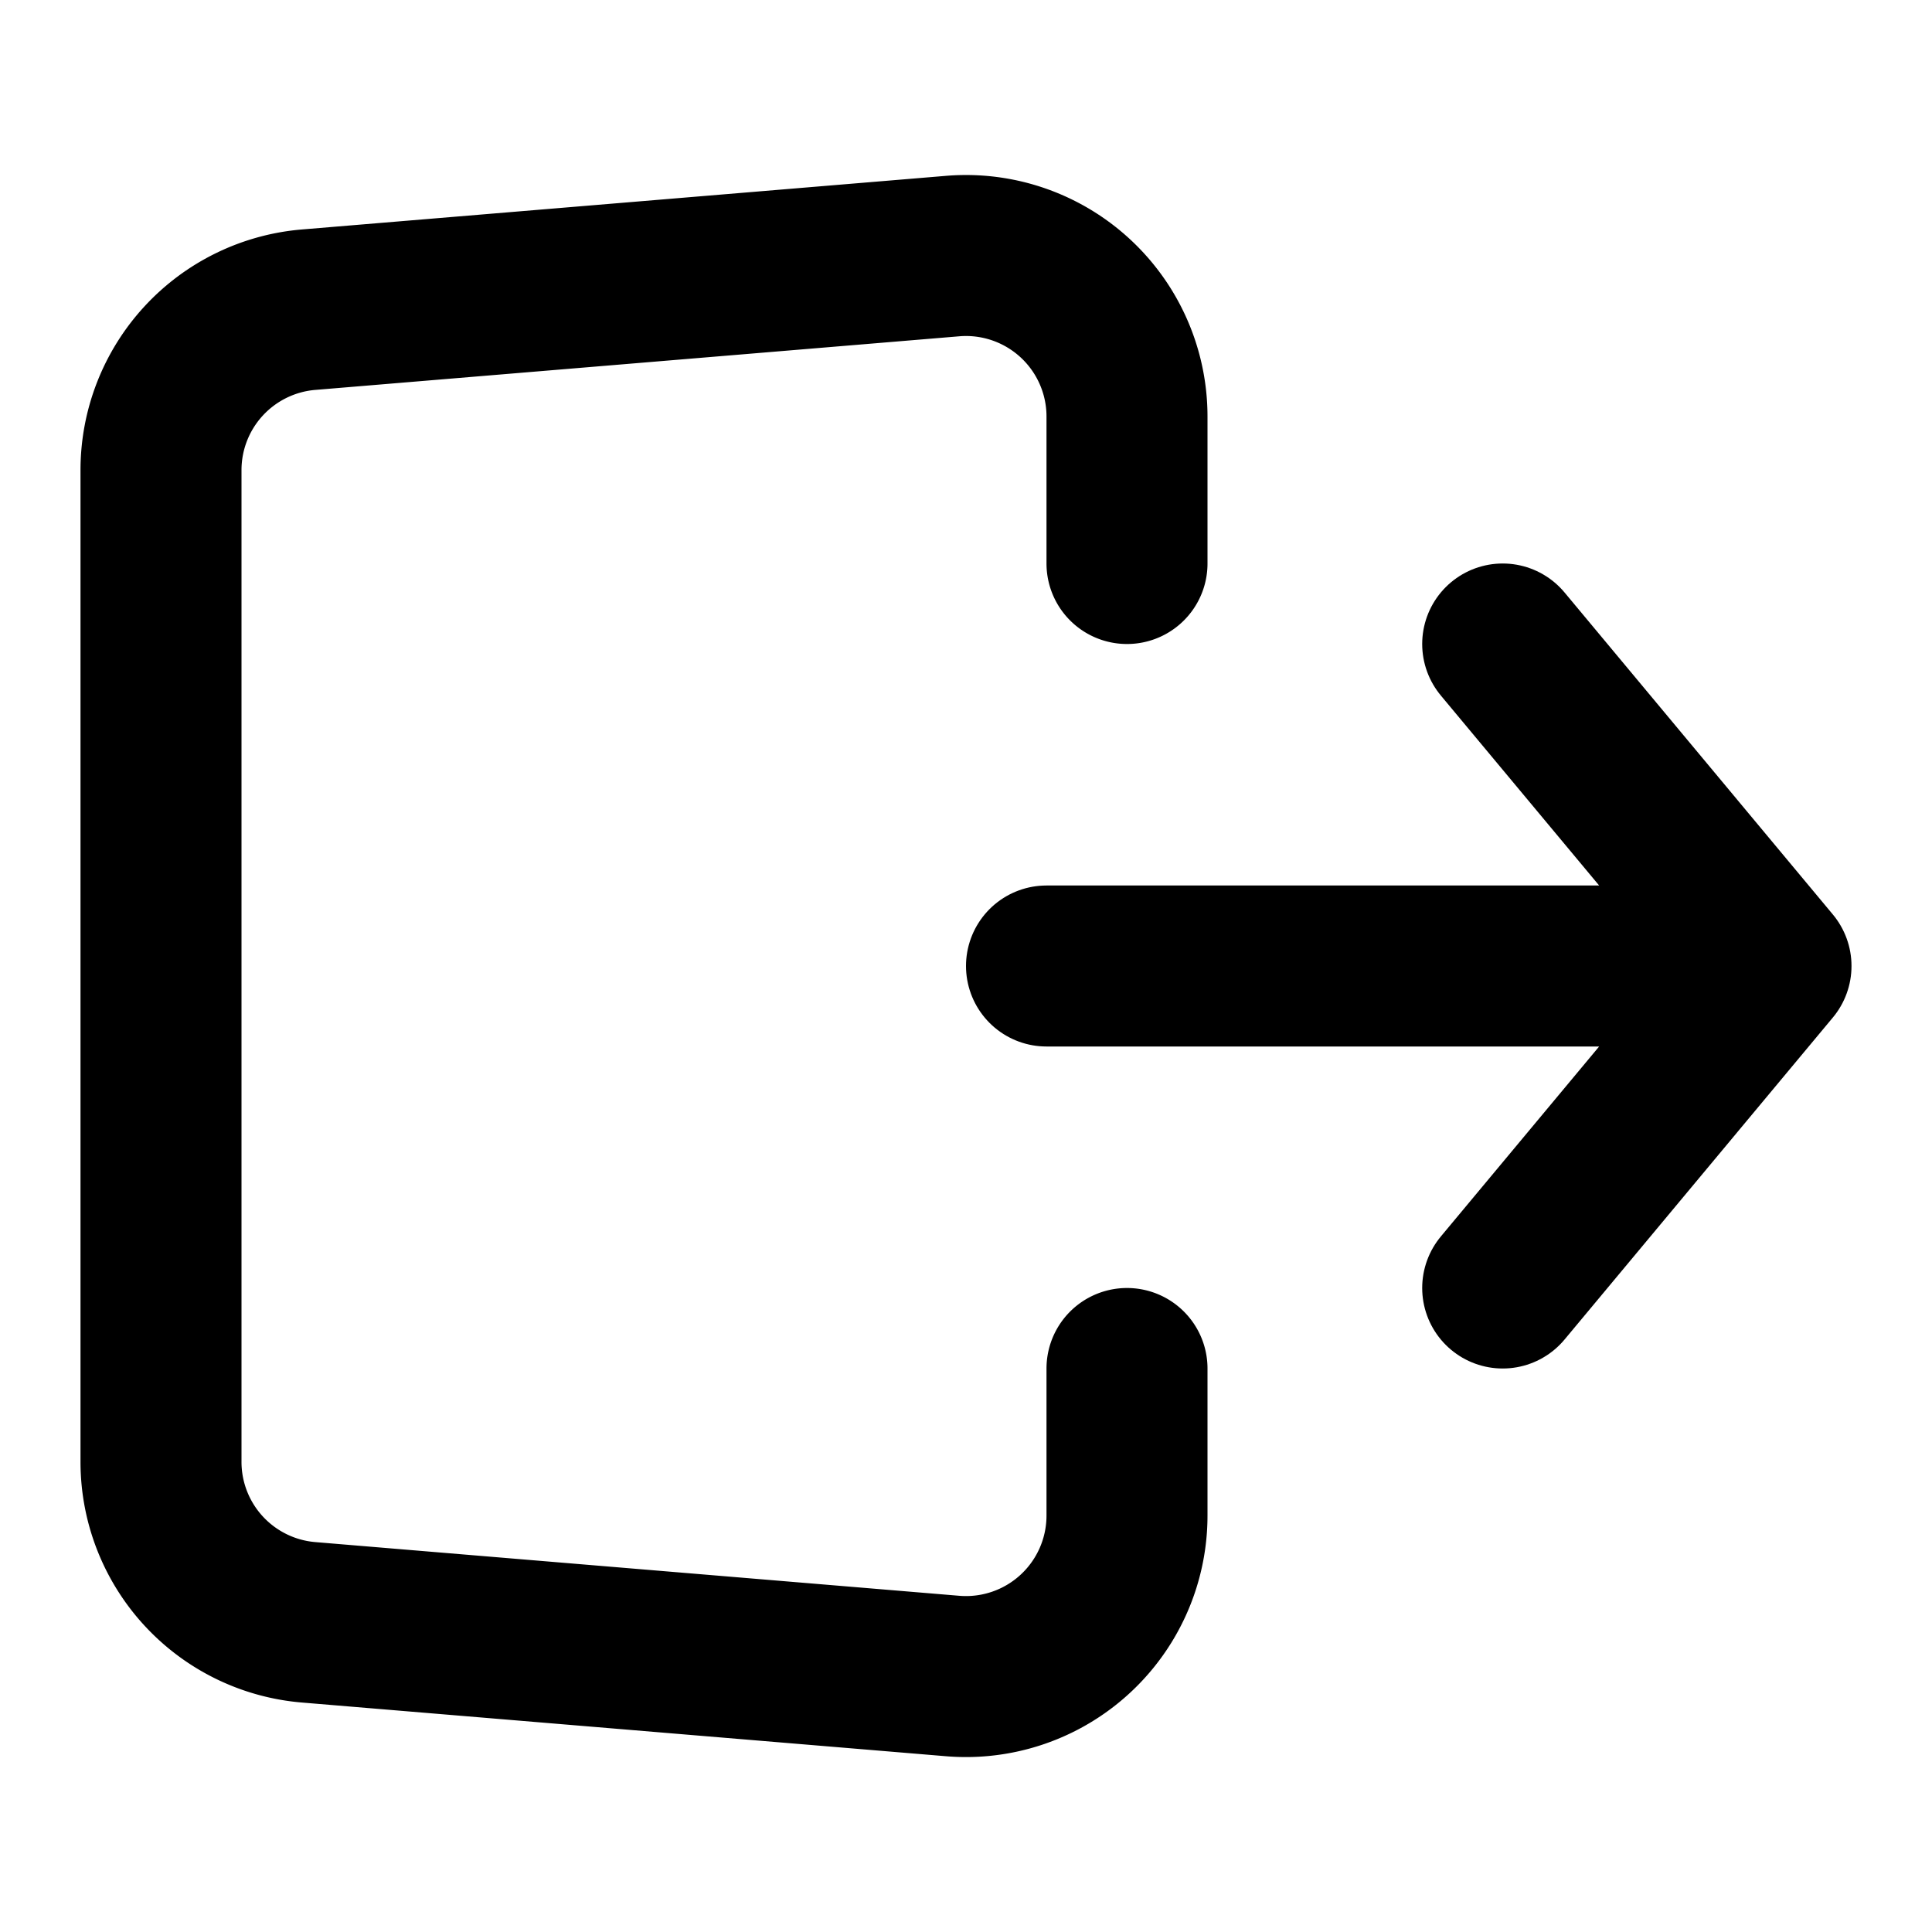 <svg xmlns="http://www.w3.org/2000/svg" width="24" height="24" viewBox="0 0 24 24" fill="none" stroke="currentColor" stroke-width="2" stroke-linecap="round" stroke-linejoin="round" class="ai ai-SignOut"><path d="M13 12h9m0 0l-3.333-4M22 12l-3.333 4"/><path d="M14 7V5.174a2 2 0 0 0-2.166-1.993l-8 .666A2 2 0 0 0 2 5.84v12.32a2 2 0 0 0 1.834 1.993l8 .667A2 2 0 0 0 14 18.826V17"/></svg>